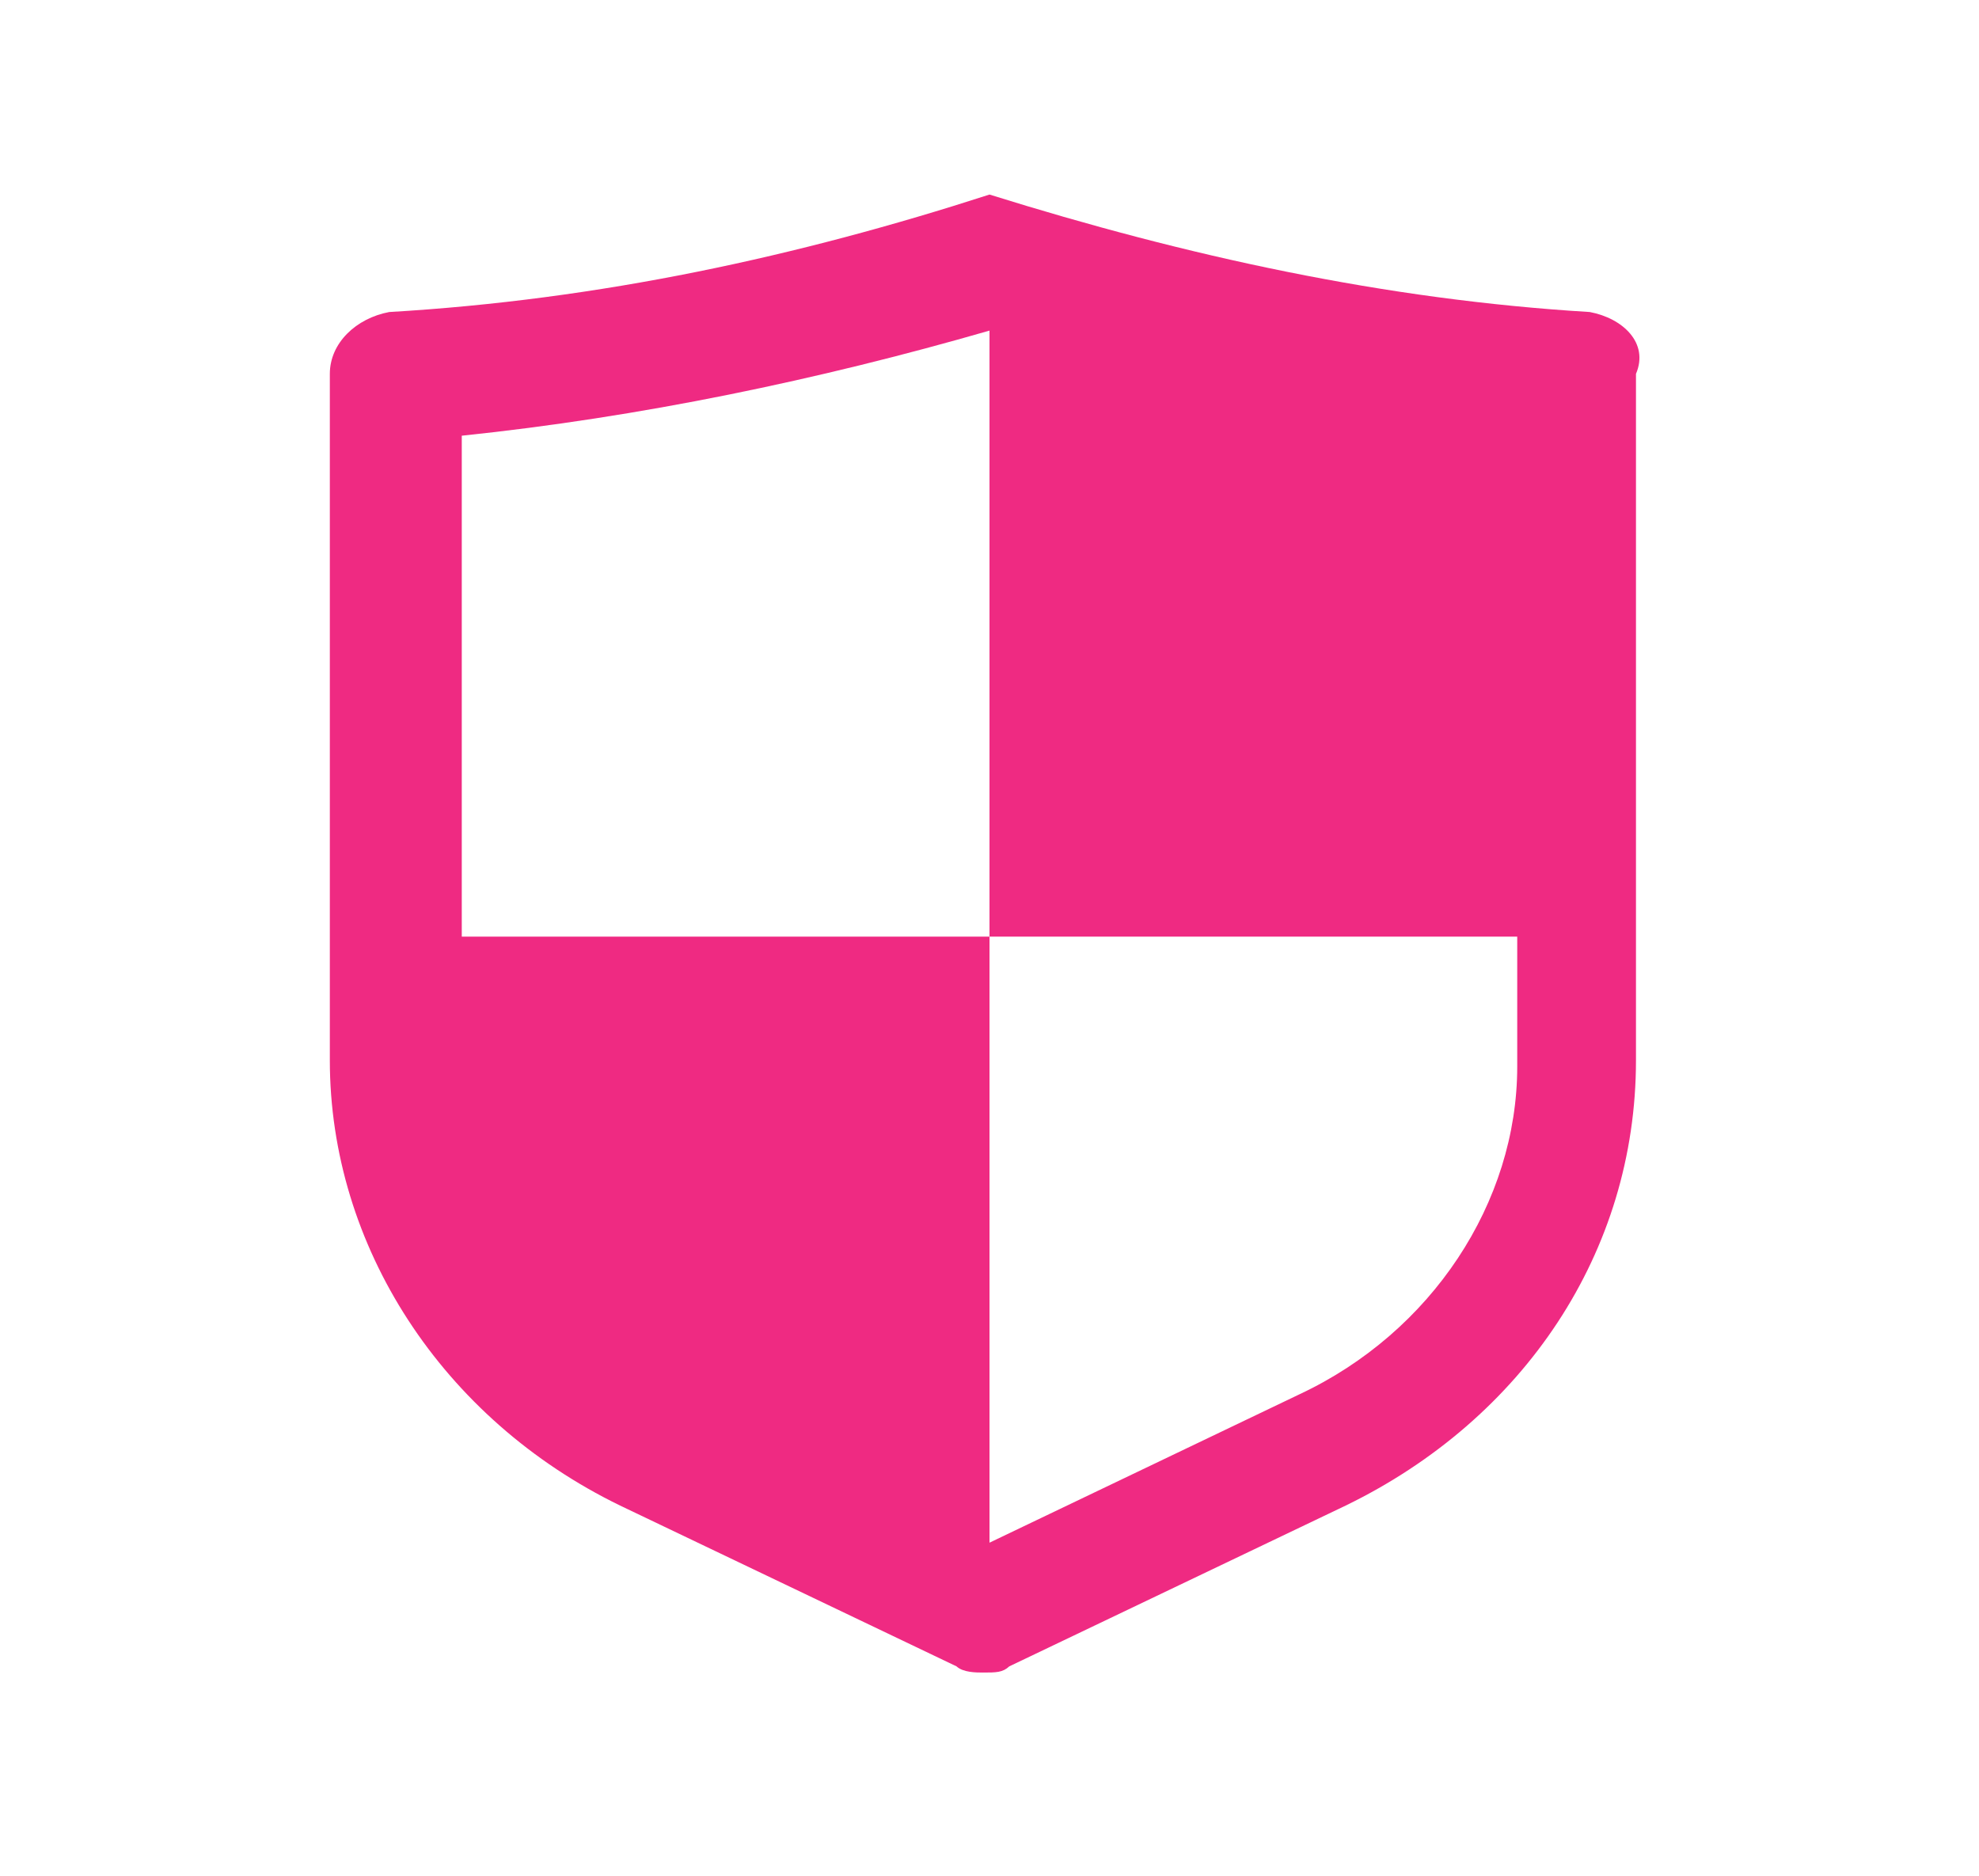 <svg width="96" height="91" viewBox="0 0 96 91" fill="none" xmlns="http://www.w3.org/2000/svg">
<path d="M77.12 15.137C67.2 14.537 57.6 12.438 48 9.438C38.72 12.438 29.12 14.537 18.88 15.137C17.28 15.438 16 16.637 16 18.137V51.438C16 60.438 21.44 68.838 30.08 73.037L46.4 80.838C46.72 81.138 47.36 81.138 47.68 81.138C48.32 81.138 48.64 81.138 48.96 80.838L65.28 73.037C73.92 68.838 79.36 60.737 79.36 51.438V18.137C80 16.637 78.72 15.438 77.12 15.137ZM63.04 67.638L48 74.838V45.438H22.4V21.137C31.04 20.238 39.68 18.438 48 16.038V45.438H73.6V51.737C73.6 58.337 69.44 64.638 63.04 67.638Z" fill="#EF2A82"/>
</svg>
